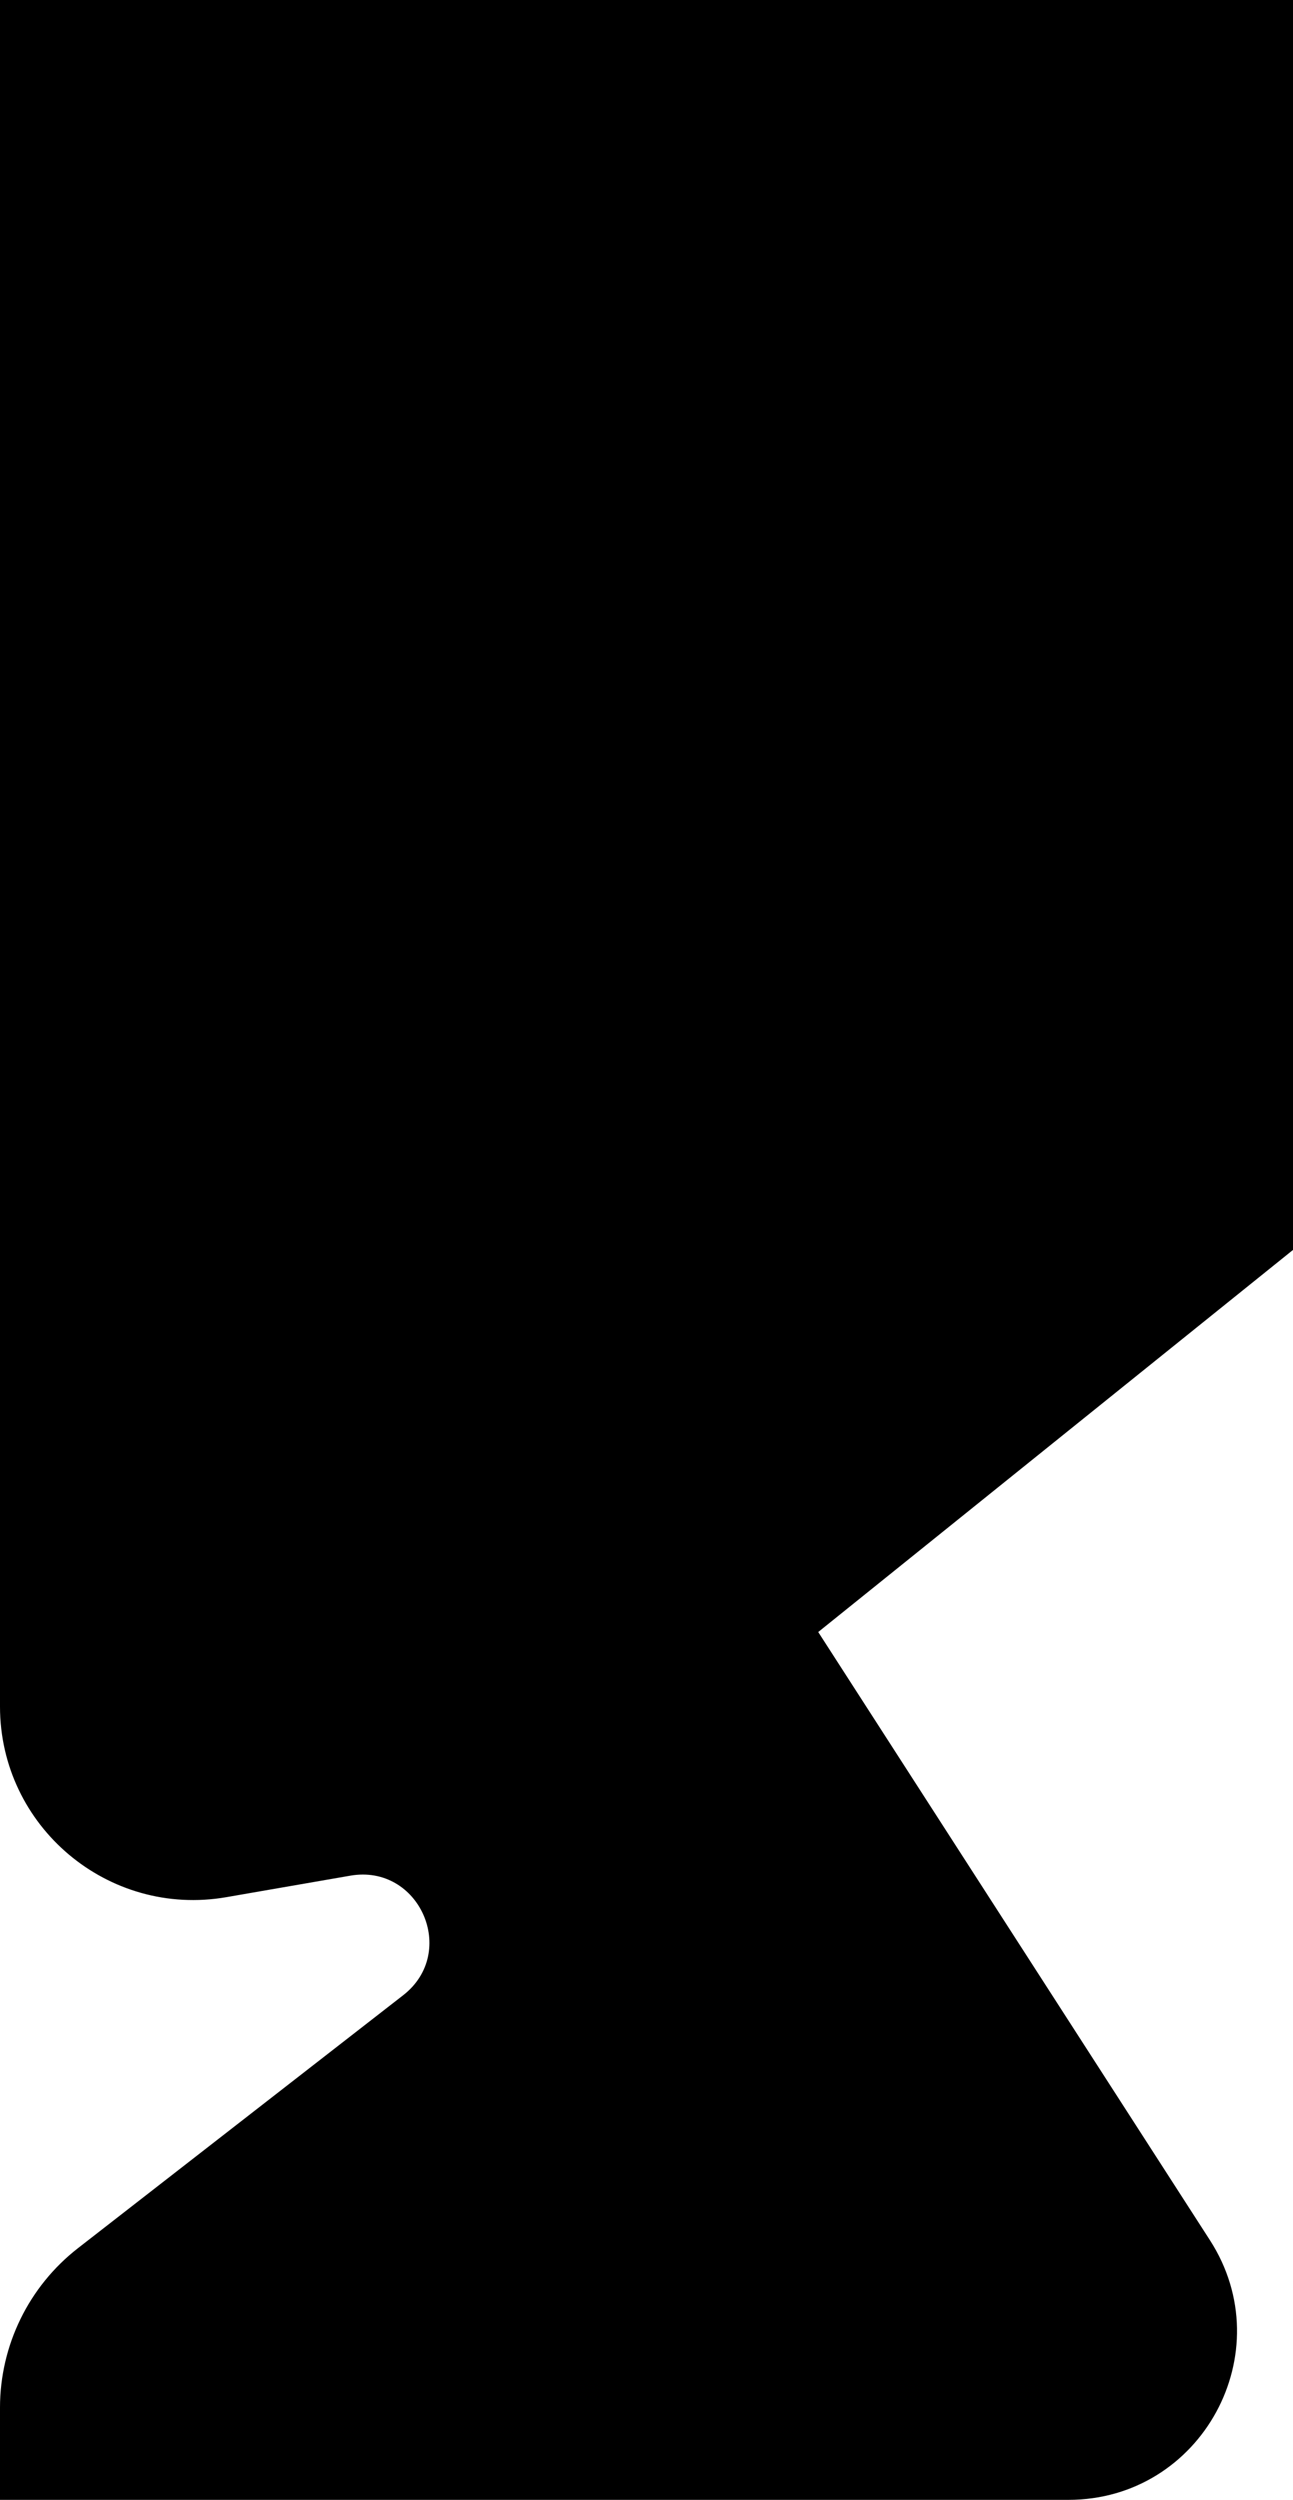 <svg xmlns="http://www.w3.org/2000/svg" width="192" height="371" viewBox="0 0 192 371" fill="none">
  <path d="M192 0H47H26.5H0V219.14V242.207V253.26C0 271.08 16.061 284.597 33.619 281.554L52.019 278.365C62.281 276.586 68.087 289.722 59.864 296.113L11.589 333.638C4.277 339.322 0 348.064 0 357.324V371H158.647C178.439 371 190.383 349.094 179.661 332.457L121.5 242.207L192 185.5V0Z" fill="black"/>
</svg>